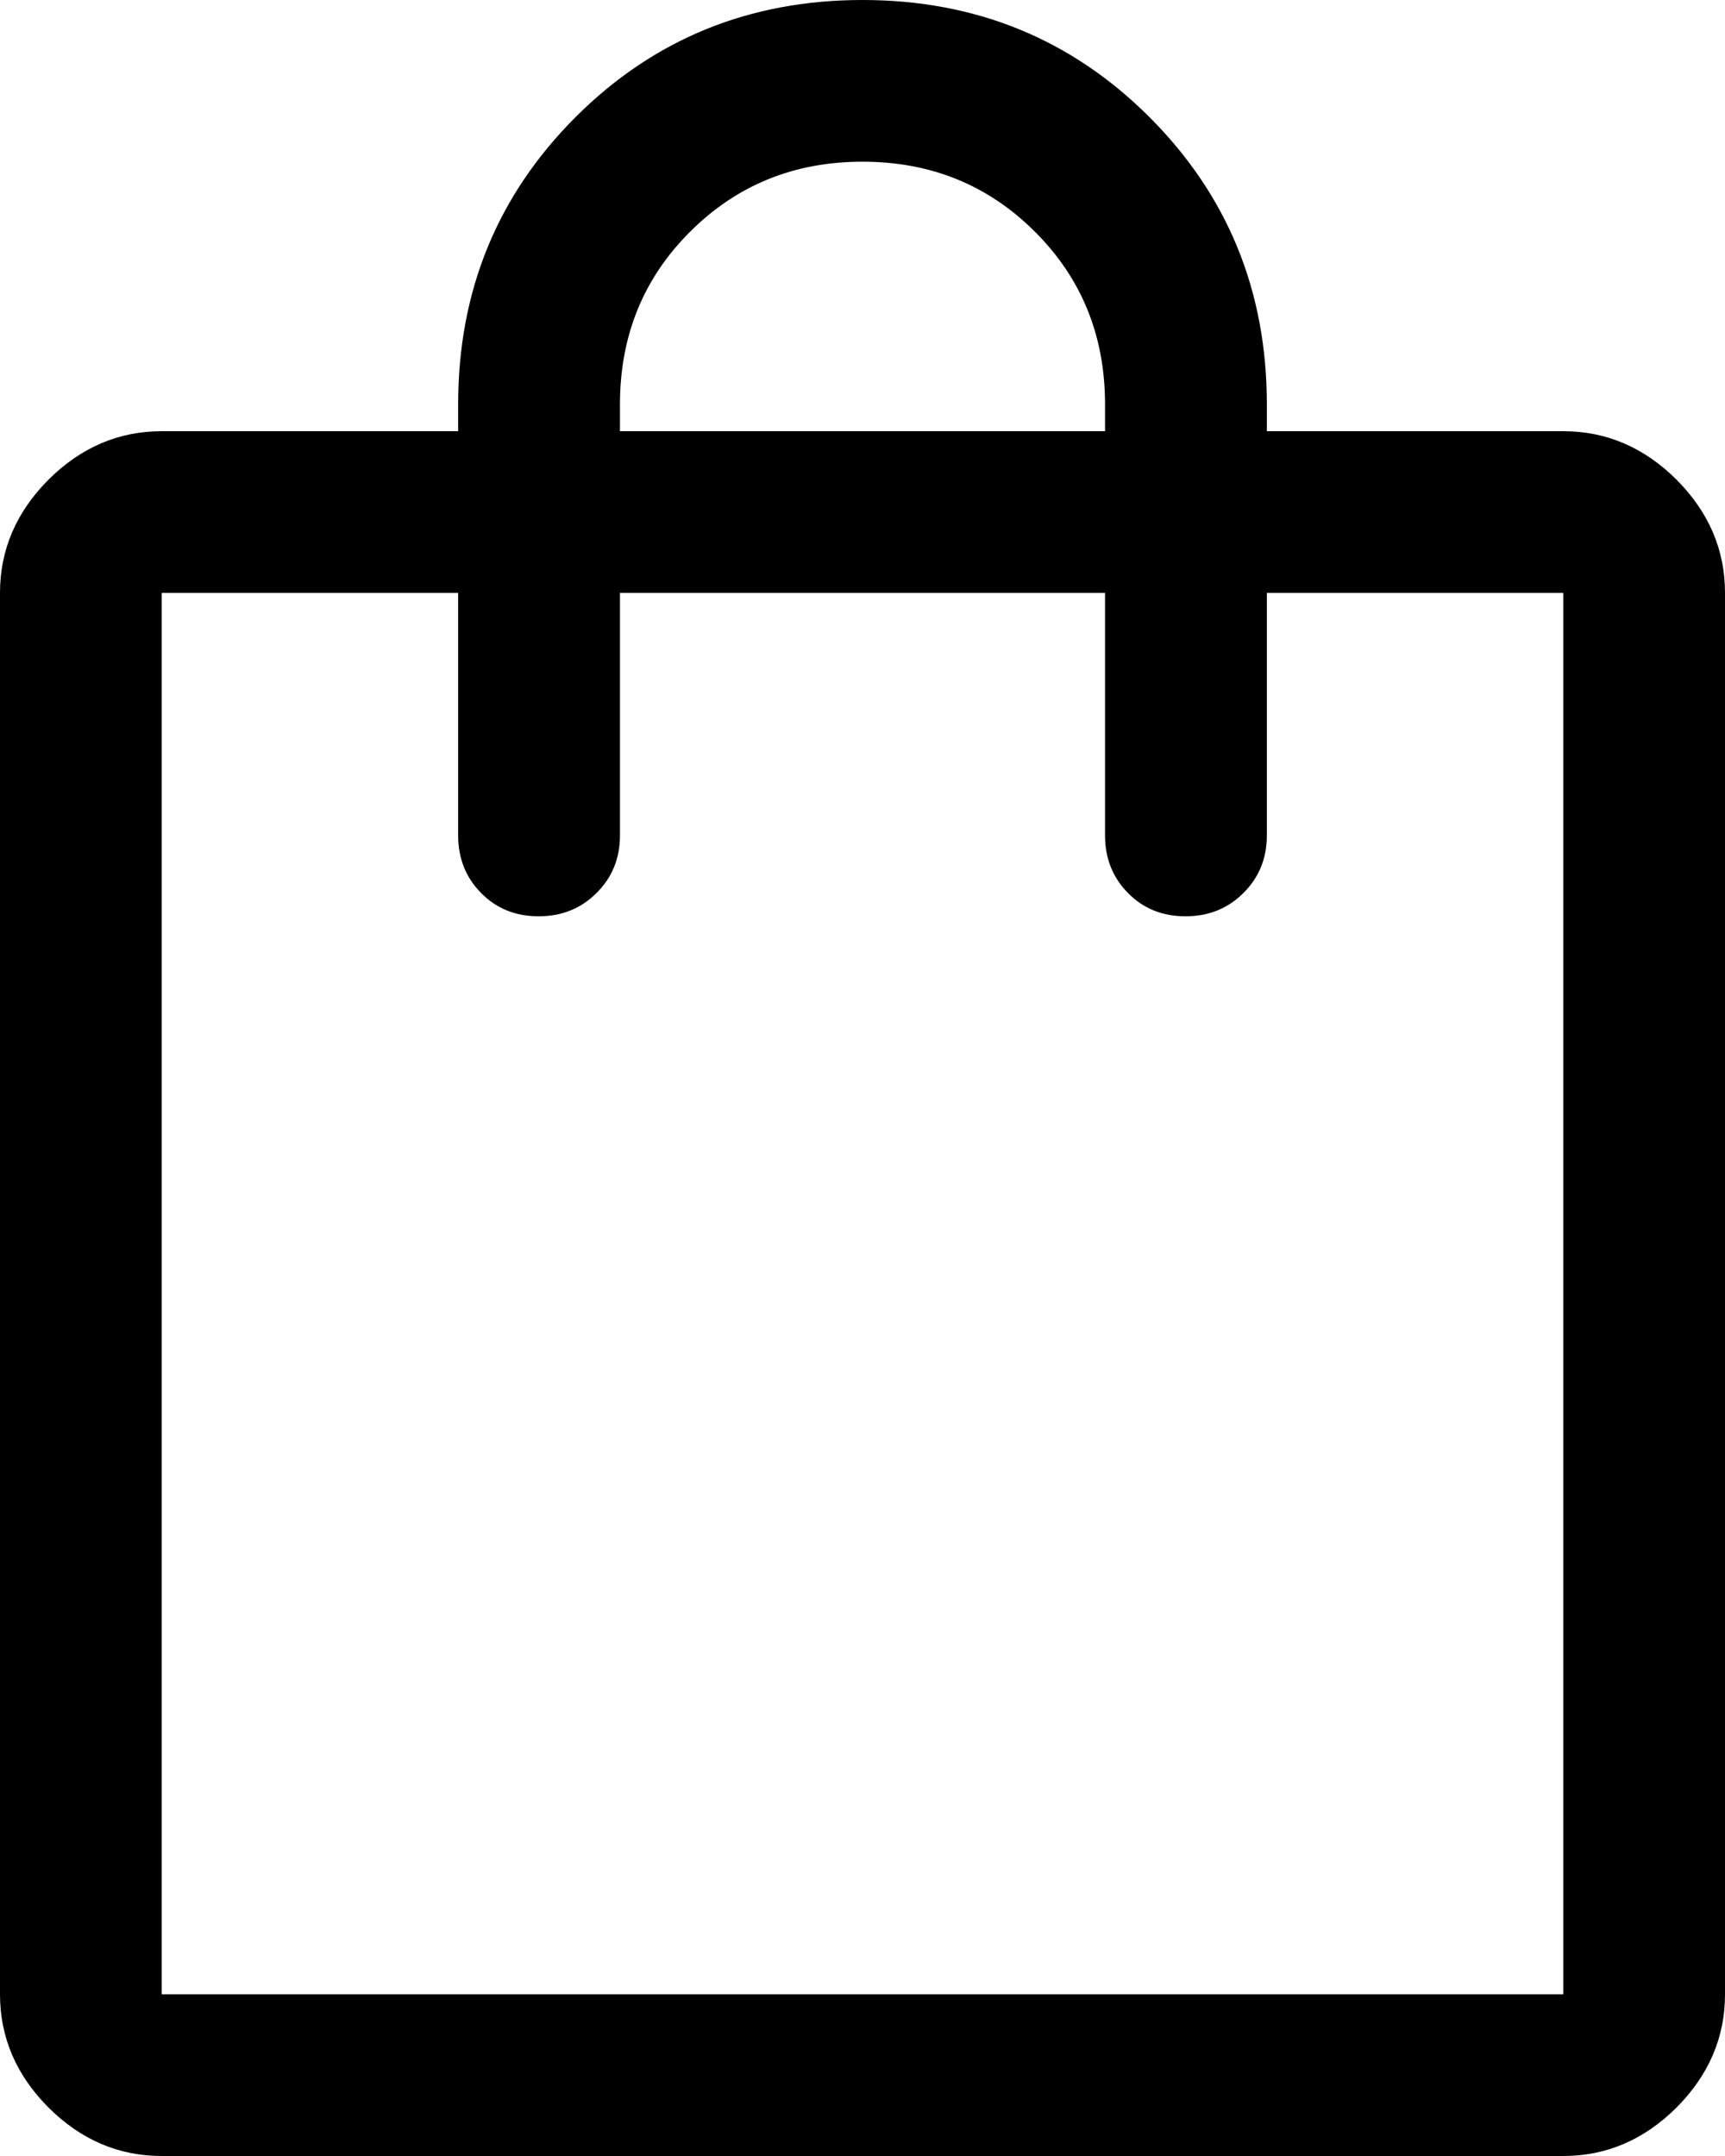 <svg width="20" height="25" viewBox="0 0 20 25" fill="none" xmlns="http://www.w3.org/2000/svg">
<path d="M1.875 25C1.375 25 0.938 24.812 0.562 24.438C0.188 24.062 0 23.625 0 23.125V6.875C0 6.375 0.188 5.938 0.562 5.562C0.938 5.188 1.375 5 1.875 5H5.312V4.688C5.312 3.375 5.766 2.266 6.672 1.359C7.578 0.453 8.688 0 10 0C11.312 0 12.422 0.453 13.328 1.359C14.234 2.266 14.688 3.375 14.688 4.688V5H18.125C18.625 5 19.062 5.188 19.438 5.562C19.812 5.938 20 6.375 20 6.875V23.125C20 23.625 19.812 24.062 19.438 24.438C19.062 24.812 18.625 25 18.125 25H1.875ZM1.875 23.125H18.125V6.875H14.688V9.688C14.688 9.953 14.597 10.176 14.416 10.355C14.236 10.535 14.012 10.625 13.745 10.625C13.477 10.625 13.255 10.535 13.078 10.355C12.901 10.176 12.812 9.953 12.812 9.688V6.875H7.188V9.688C7.188 9.953 7.097 10.176 6.916 10.355C6.736 10.535 6.512 10.625 6.245 10.625C5.977 10.625 5.755 10.535 5.578 10.355C5.401 10.176 5.312 9.953 5.312 9.688V6.875H1.875V23.125ZM7.188 5H12.812V4.688C12.812 3.896 12.542 3.229 12 2.688C11.458 2.146 10.792 1.875 10 1.875C9.208 1.875 8.542 2.146 8 2.688C7.458 3.229 7.188 3.896 7.188 4.688V5Z" fill="black"/>
</svg>
